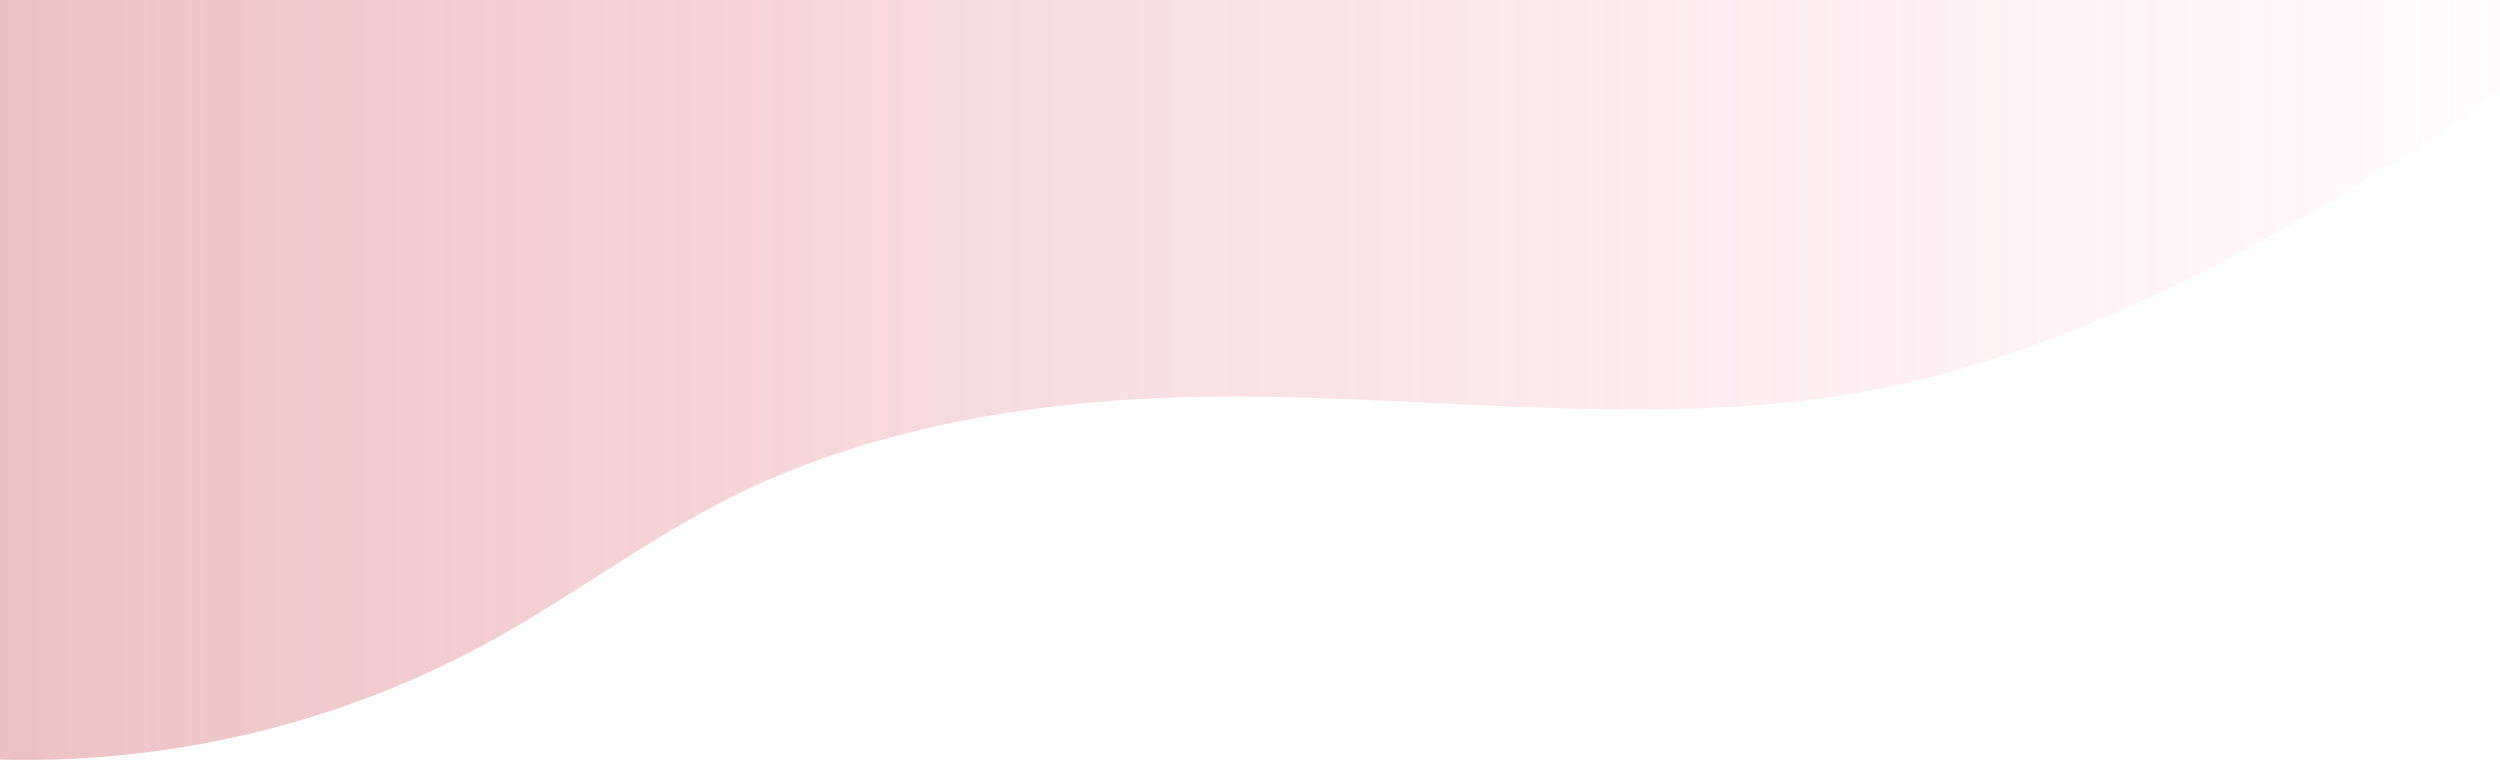 <?xml version="1.0" encoding="utf-8"?>
<!-- Generator: Adobe Illustrator 23.0.5, SVG Export Plug-In . SVG Version: 6.00 Build 0)  -->
<svg version="1.1" id="Capa_1" xmlns="http://www.w3.org/2000/svg" xmlns:xlink="http://www.w3.org/1999/xlink" x="0px" y="0px"
	 viewBox="0 0 1920 600" style="enable-background:new 0 0 1920 600;" xml:space="preserve">
<style type="text/css">
	.st0{opacity:0.41;clip-path:url(#SVGID_2_);fill:url(#SVGID_3_);}
</style>
<g>
	<defs>
		<rect id="SVGID_1_" width="1920" height="600"/>
	</defs>
	<clipPath id="SVGID_2_">
		<use xlink:href="#SVGID_1_"  style="overflow:visible;"/>
	</clipPath>
	<linearGradient id="SVGID_3_" gradientUnits="userSpaceOnUse" x1="-317.147" y1="174.316" x2="2080.054" y2="174.316">
		<stop  offset="0" style="stop-color:#C04848"/>
		<stop  offset="0.09" style="stop-color:#C64D52;stop-opacity:0.91"/>
		<stop  offset="0.708" style="stop-color:#EF6E93;stop-opacity:0.292"/>
		<stop  offset="1" style="stop-color:#FF7BAC;stop-opacity:0"/>
	</linearGradient>
	<path class="st0" d="M-138.03,566.36c172.75,38.6,358.8,11.78,513.86-73.45c69.31-38.1,132.22-87.05,204.39-120.04
		c81.68-37.34,170.53-55.81,259.61-63.86c184.04-16.62,368.91,20.56,552.55-2.13c172.19-21.27,340.58-111.95,483.66-206.88
		c64.49-42.79,119.94-96.11,157.81-164.2c14.44-25.95,42.91-71.94,41.22-102.99c1.66-7.23,3.33-14.45,4.99-21.68
		c-16.77-4.81-33.65-9.16-50.66-13.05c-25.48-5.87-51.21-10.7-77.05-14.74c-192.85-30.17-391.43-16.22-585.43-6.65
		c-386.52,19.07-772.11,56.77-1154.99,113.03C112.82-95.7-8.75-92.69-103.05-58.28C-185.03-28.37-225.93,83.29-260.1,156.85
		c-40.53,87.28-85.7,162.48-33.52,250.89C-257.62,468.72-213.57,549.48-138.03,566.36z"/>
</g>
</svg>
